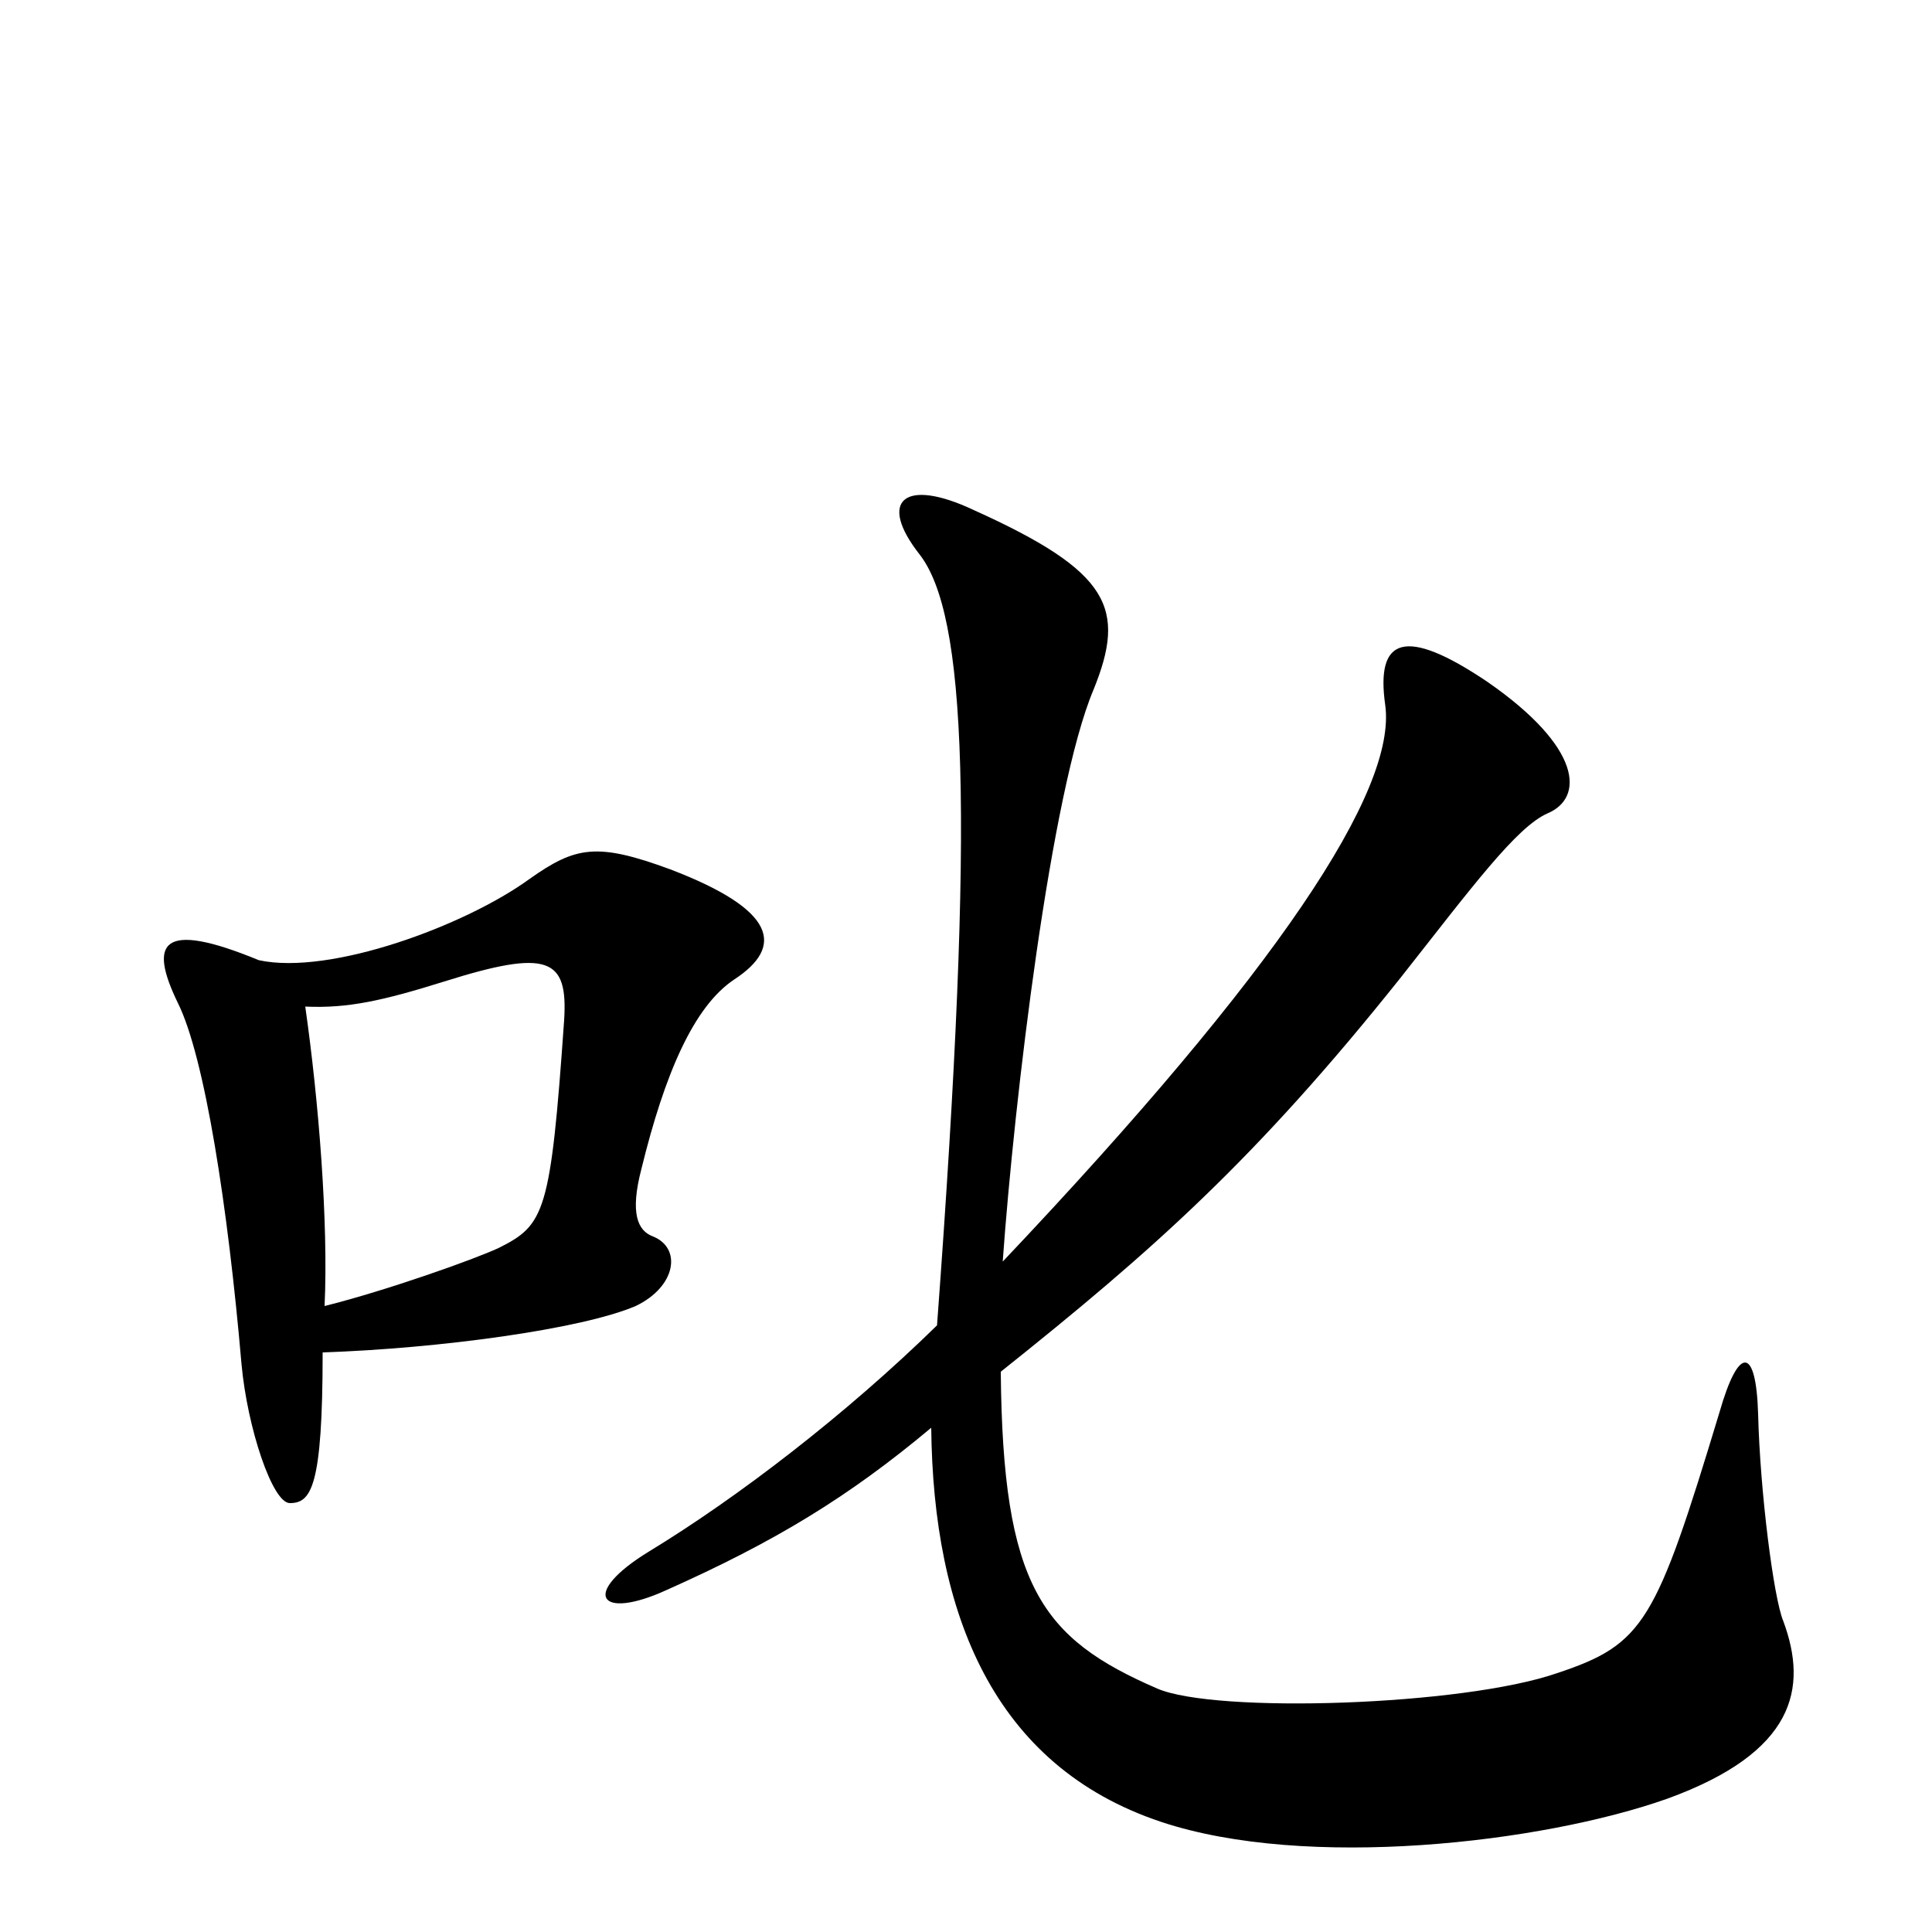 <svg xmlns="http://www.w3.org/2000/svg" viewBox="0 -1000 1000 1000">
	<path fill="#000000" d="M923 -161C918 -173 911 -228 910 -268C909 -303 900 -304 890 -269C857 -160 851 -149 806 -134C757 -117 629 -113 599 -126C539 -152 519 -179 518 -290C597 -353 650 -400 725 -494C762 -541 785 -572 801 -579C820 -587 819 -613 770 -647C727 -676 712 -670 717 -635C723 -591 662 -498 519 -347C525 -431 544 -591 566 -643C583 -685 575 -704 504 -736C468 -753 454 -741 476 -713C500 -682 505 -583 485 -314C438 -268 382 -225 336 -197C300 -175 310 -161 345 -177C401 -202 439 -225 482 -261C483 -165 514 -86 601 -57C676 -32 798 -46 863 -69C929 -93 936 -126 923 -161ZM380 -493C406 -510 402 -529 347 -550C309 -564 298 -562 274 -545C241 -521 171 -495 134 -503C83 -524 77 -512 92 -481C106 -453 118 -375 125 -294C128 -261 141 -222 150 -222C161 -222 167 -230 167 -300C227 -302 301 -312 329 -324C350 -334 353 -354 338 -360C330 -363 326 -372 332 -395C344 -444 359 -479 380 -493ZM292 -472C285 -372 282 -366 258 -354C245 -348 200 -332 168 -324C170 -367 165 -430 158 -479C180 -478 198 -482 230 -492C284 -509 294 -504 292 -472Z"/>
</svg>